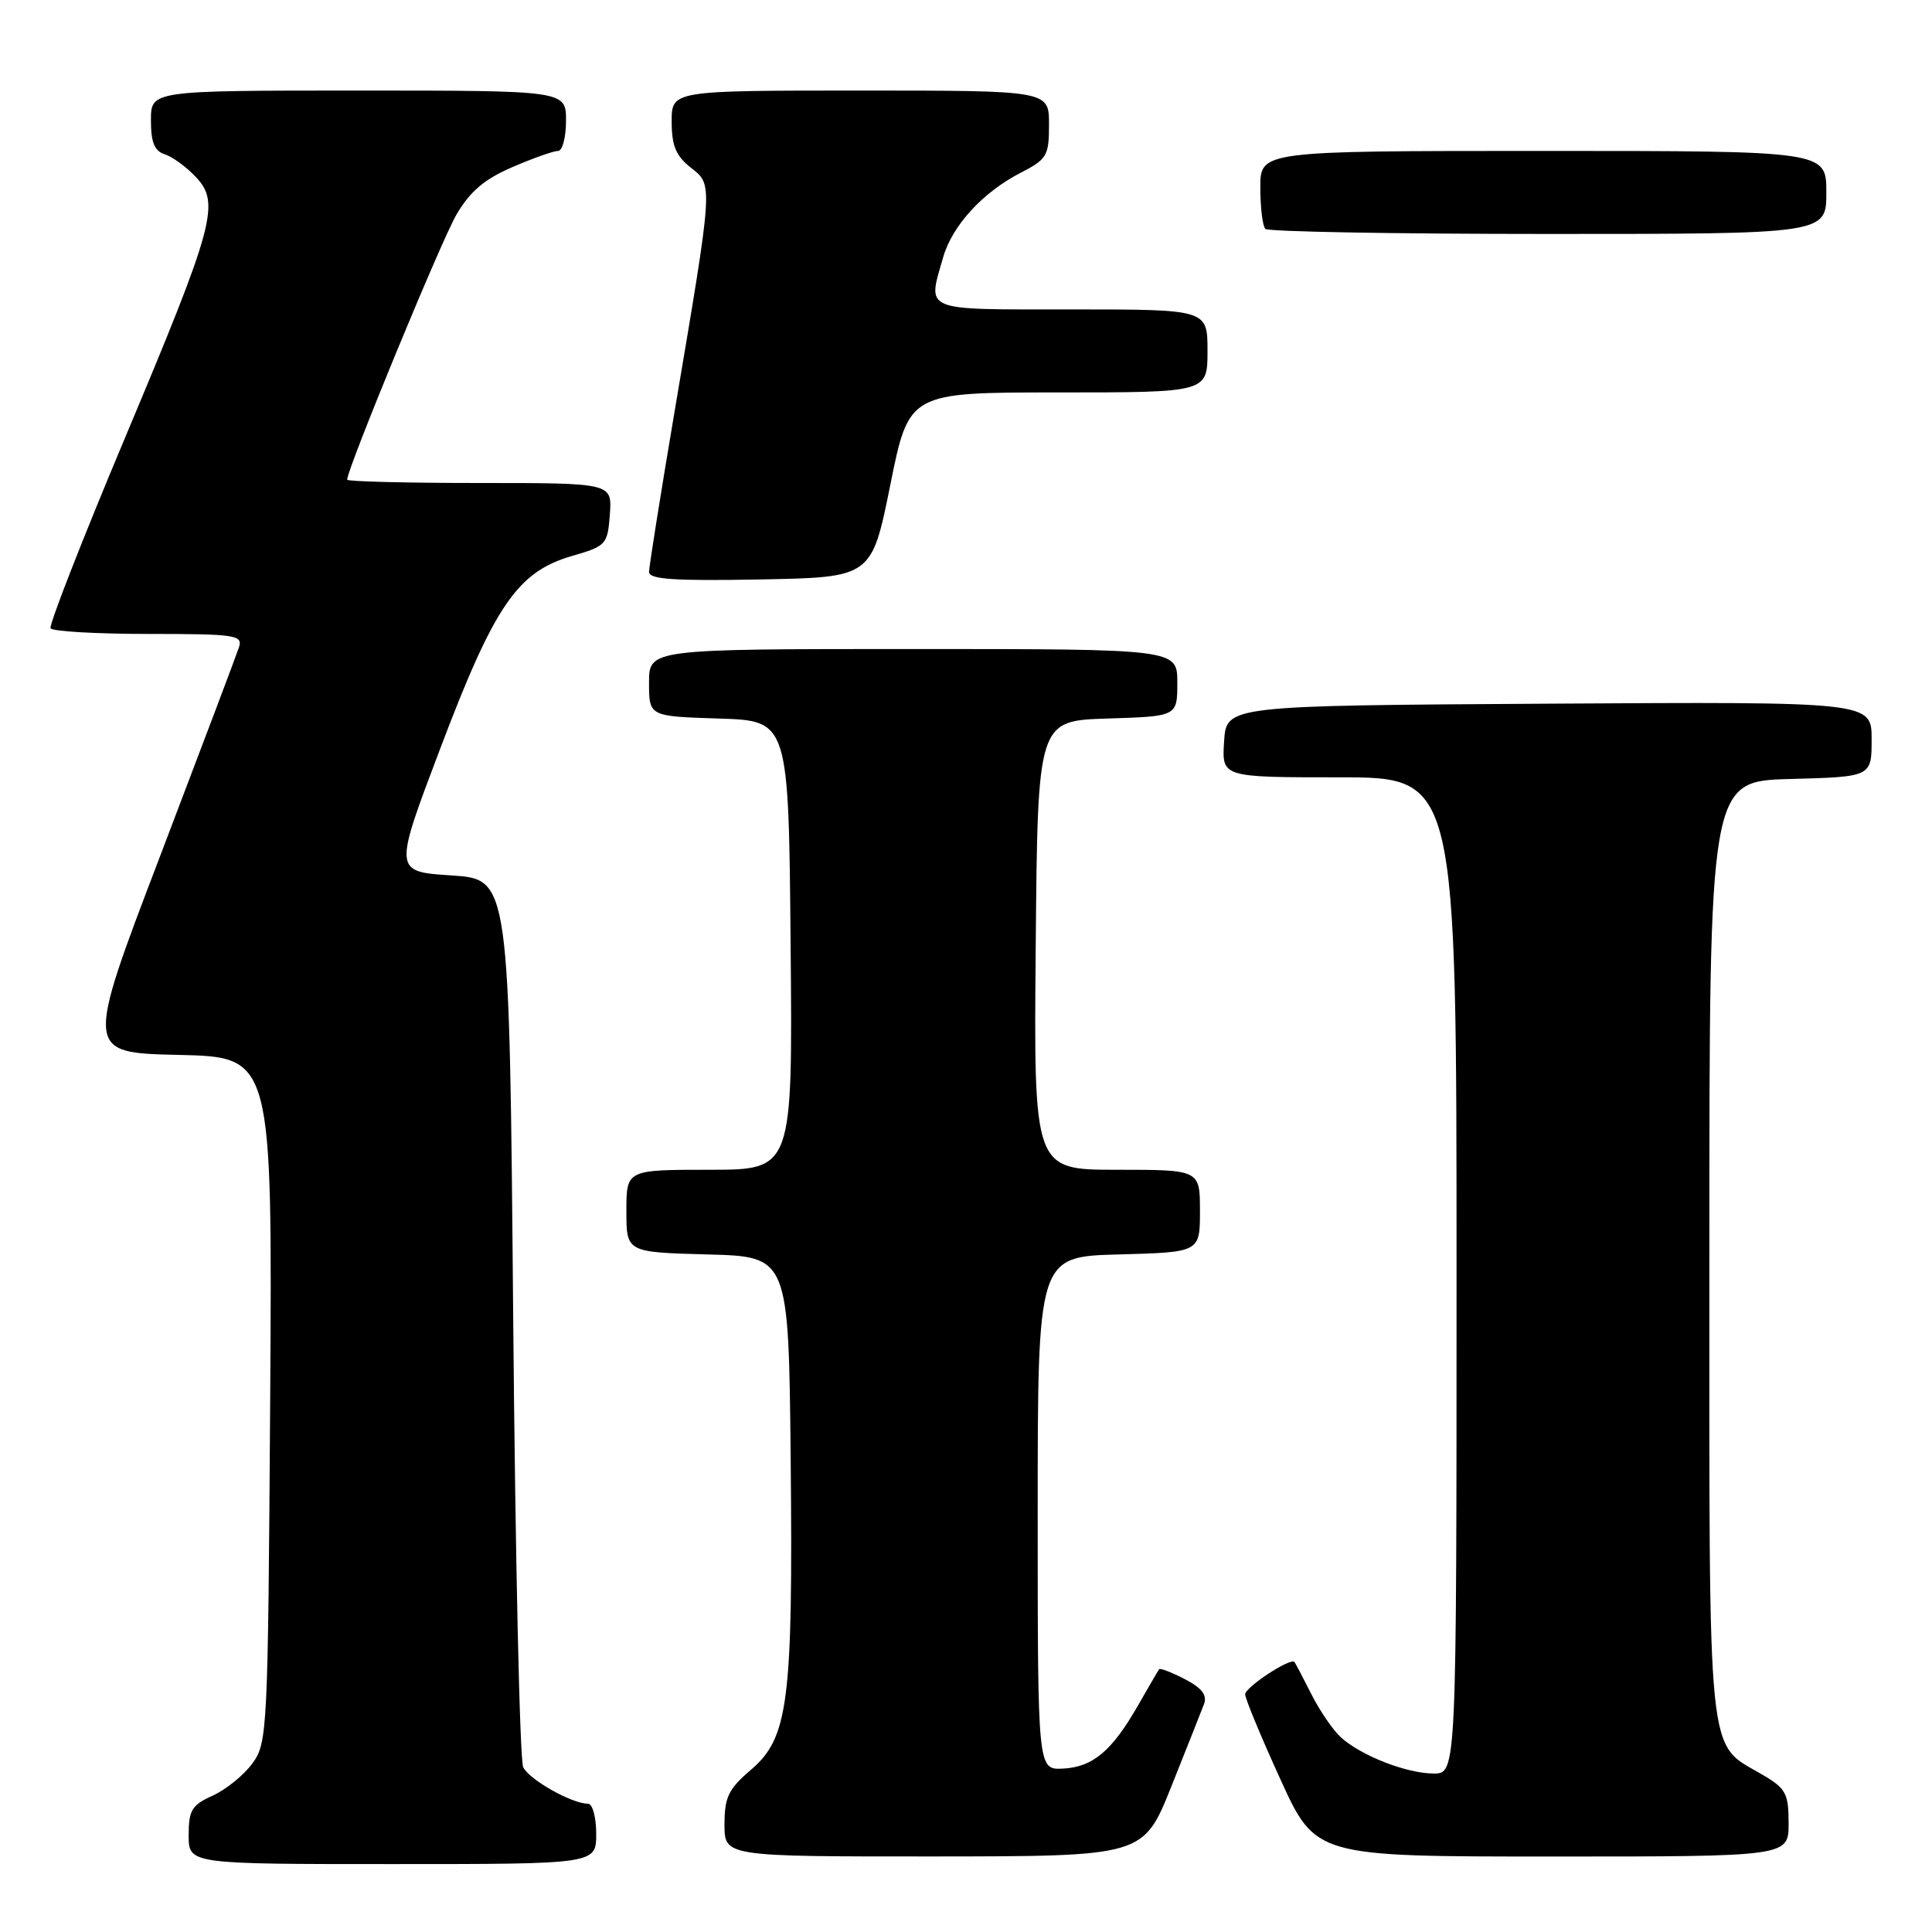 <?xml version="1.0" encoding="UTF-8" standalone="no"?>
<!DOCTYPE svg PUBLIC "-//W3C//DTD SVG 1.1//EN" "http://www.w3.org/Graphics/SVG/1.1/DTD/svg11.dtd" >
<svg xmlns="http://www.w3.org/2000/svg" xmlns:xlink="http://www.w3.org/1999/xlink" version="1.1" viewBox="0 0 256 256">
 <g >
 <path fill="currentColor"
d=" M 79.00 243.00 C 79.00 240.76 78.52 239.00 77.90 239.00 C 75.78 239.00 70.15 235.83 69.33 234.17 C 68.87 233.25 68.28 206.40 68.00 174.50 C 67.50 116.50 67.50 116.50 59.83 116.00 C 52.15 115.50 52.15 115.50 58.34 99.17 C 65.53 80.19 68.56 75.77 75.79 73.67 C 80.34 72.35 80.51 72.16 80.81 68.15 C 81.11 64.00 81.11 64.00 63.56 64.00 C 53.90 64.00 46.00 63.80 46.00 63.56 C 46.00 62.12 58.47 31.88 60.48 28.44 C 62.29 25.35 64.20 23.73 67.90 22.14 C 70.63 20.96 73.35 20.00 73.94 20.00 C 74.52 20.00 75.00 18.20 75.00 16.00 C 75.00 12.00 75.00 12.00 47.50 12.00 C 20.00 12.00 20.00 12.00 20.00 15.93 C 20.00 18.87 20.46 20.01 21.84 20.45 C 22.85 20.77 24.70 22.12 25.94 23.44 C 29.21 26.91 28.45 29.72 16.57 58.00 C 10.91 71.47 6.47 82.84 6.70 83.25 C 6.93 83.66 12.77 84.00 19.68 84.00 C 31.18 84.00 32.19 84.15 31.67 85.75 C 31.36 86.71 26.64 99.20 21.19 113.50 C 11.27 139.50 11.27 139.50 23.68 139.78 C 36.09 140.06 36.09 140.06 35.80 185.46 C 35.51 229.56 35.44 230.94 33.43 233.68 C 32.29 235.23 29.93 237.14 28.18 237.93 C 25.41 239.18 25.00 239.86 25.00 243.18 C 25.00 247.00 25.00 247.00 52.00 247.00 C 79.00 247.00 79.00 247.00 79.00 243.00 Z  M 155.20 236.74 C 157.23 231.66 159.18 226.74 159.53 225.82 C 159.99 224.61 159.27 223.68 156.99 222.49 C 155.24 221.59 153.71 221.00 153.59 221.18 C 153.46 221.35 152.20 223.53 150.78 226.00 C 147.33 232.03 144.79 234.16 140.82 234.35 C 137.50 234.50 137.50 234.50 137.50 200.50 C 137.50 166.50 137.50 166.50 148.25 166.22 C 159.00 165.93 159.00 165.93 159.00 160.47 C 159.00 155.00 159.00 155.00 147.99 155.00 C 136.97 155.00 136.97 155.00 137.24 125.25 C 137.50 95.50 137.50 95.50 146.75 95.21 C 156.00 94.92 156.00 94.92 156.00 90.46 C 156.00 86.00 156.00 86.00 121.00 86.00 C 86.00 86.00 86.00 86.00 86.00 90.46 C 86.00 94.92 86.00 94.92 95.25 95.21 C 104.50 95.50 104.50 95.50 104.76 125.25 C 105.03 155.00 105.03 155.00 94.01 155.00 C 83.00 155.00 83.00 155.00 83.00 160.47 C 83.00 165.93 83.00 165.93 93.75 166.22 C 104.50 166.50 104.50 166.50 104.77 193.43 C 105.08 225.50 104.47 230.26 99.51 234.50 C 96.52 237.06 96.00 238.13 96.00 241.75 C 96.00 246.00 96.00 246.00 123.75 245.99 C 151.50 245.97 151.50 245.97 155.20 236.74 Z  M 237.00 241.60 C 237.00 237.65 236.65 236.99 233.57 235.18 C 226.08 230.76 226.50 234.86 226.50 165.54 C 226.50 103.50 226.50 103.50 237.25 103.22 C 248.00 102.93 248.00 102.93 248.00 97.96 C 248.00 92.98 248.00 92.98 205.25 93.24 C 162.50 93.50 162.50 93.50 162.20 98.25 C 161.89 103.00 161.89 103.00 177.45 103.00 C 193.00 103.00 193.00 103.00 193.00 169.00 C 193.00 235.00 193.00 235.00 189.97 235.00 C 186.41 235.00 180.37 232.65 177.68 230.21 C 176.64 229.27 174.88 226.70 173.77 224.50 C 172.66 222.30 171.65 220.37 171.51 220.22 C 171.00 219.62 165.01 223.55 164.99 224.50 C 164.98 225.05 167.08 230.11 169.65 235.75 C 174.33 246.00 174.33 246.00 205.66 246.00 C 237.00 246.00 237.00 246.00 237.00 241.60 Z  M 117.97 64.25 C 120.44 52.00 120.44 52.00 140.22 52.00 C 160.00 52.00 160.00 52.00 160.00 46.50 C 160.00 41.00 160.00 41.00 142.00 41.00 C 121.98 41.00 122.89 41.37 124.98 34.07 C 126.18 29.89 130.24 25.46 135.25 22.89 C 138.74 21.09 139.00 20.65 139.00 16.48 C 139.00 12.00 139.00 12.00 114.00 12.00 C 89.00 12.00 89.00 12.00 89.00 16.11 C 89.00 19.30 89.56 20.65 91.52 22.20 C 94.51 24.55 94.55 23.97 89.39 54.50 C 87.53 65.50 86.01 75.07 86.00 75.78 C 86.00 76.77 89.31 76.99 100.75 76.78 C 115.50 76.50 115.50 76.50 117.97 64.25 Z  M 242.00 25.50 C 242.00 20.00 242.00 20.00 204.50 20.00 C 167.00 20.00 167.00 20.00 167.00 24.83 C 167.00 27.49 167.30 29.97 167.67 30.33 C 168.03 30.70 184.91 31.00 205.17 31.00 C 242.00 31.00 242.00 31.00 242.00 25.50 Z "/>
</g>
</svg>